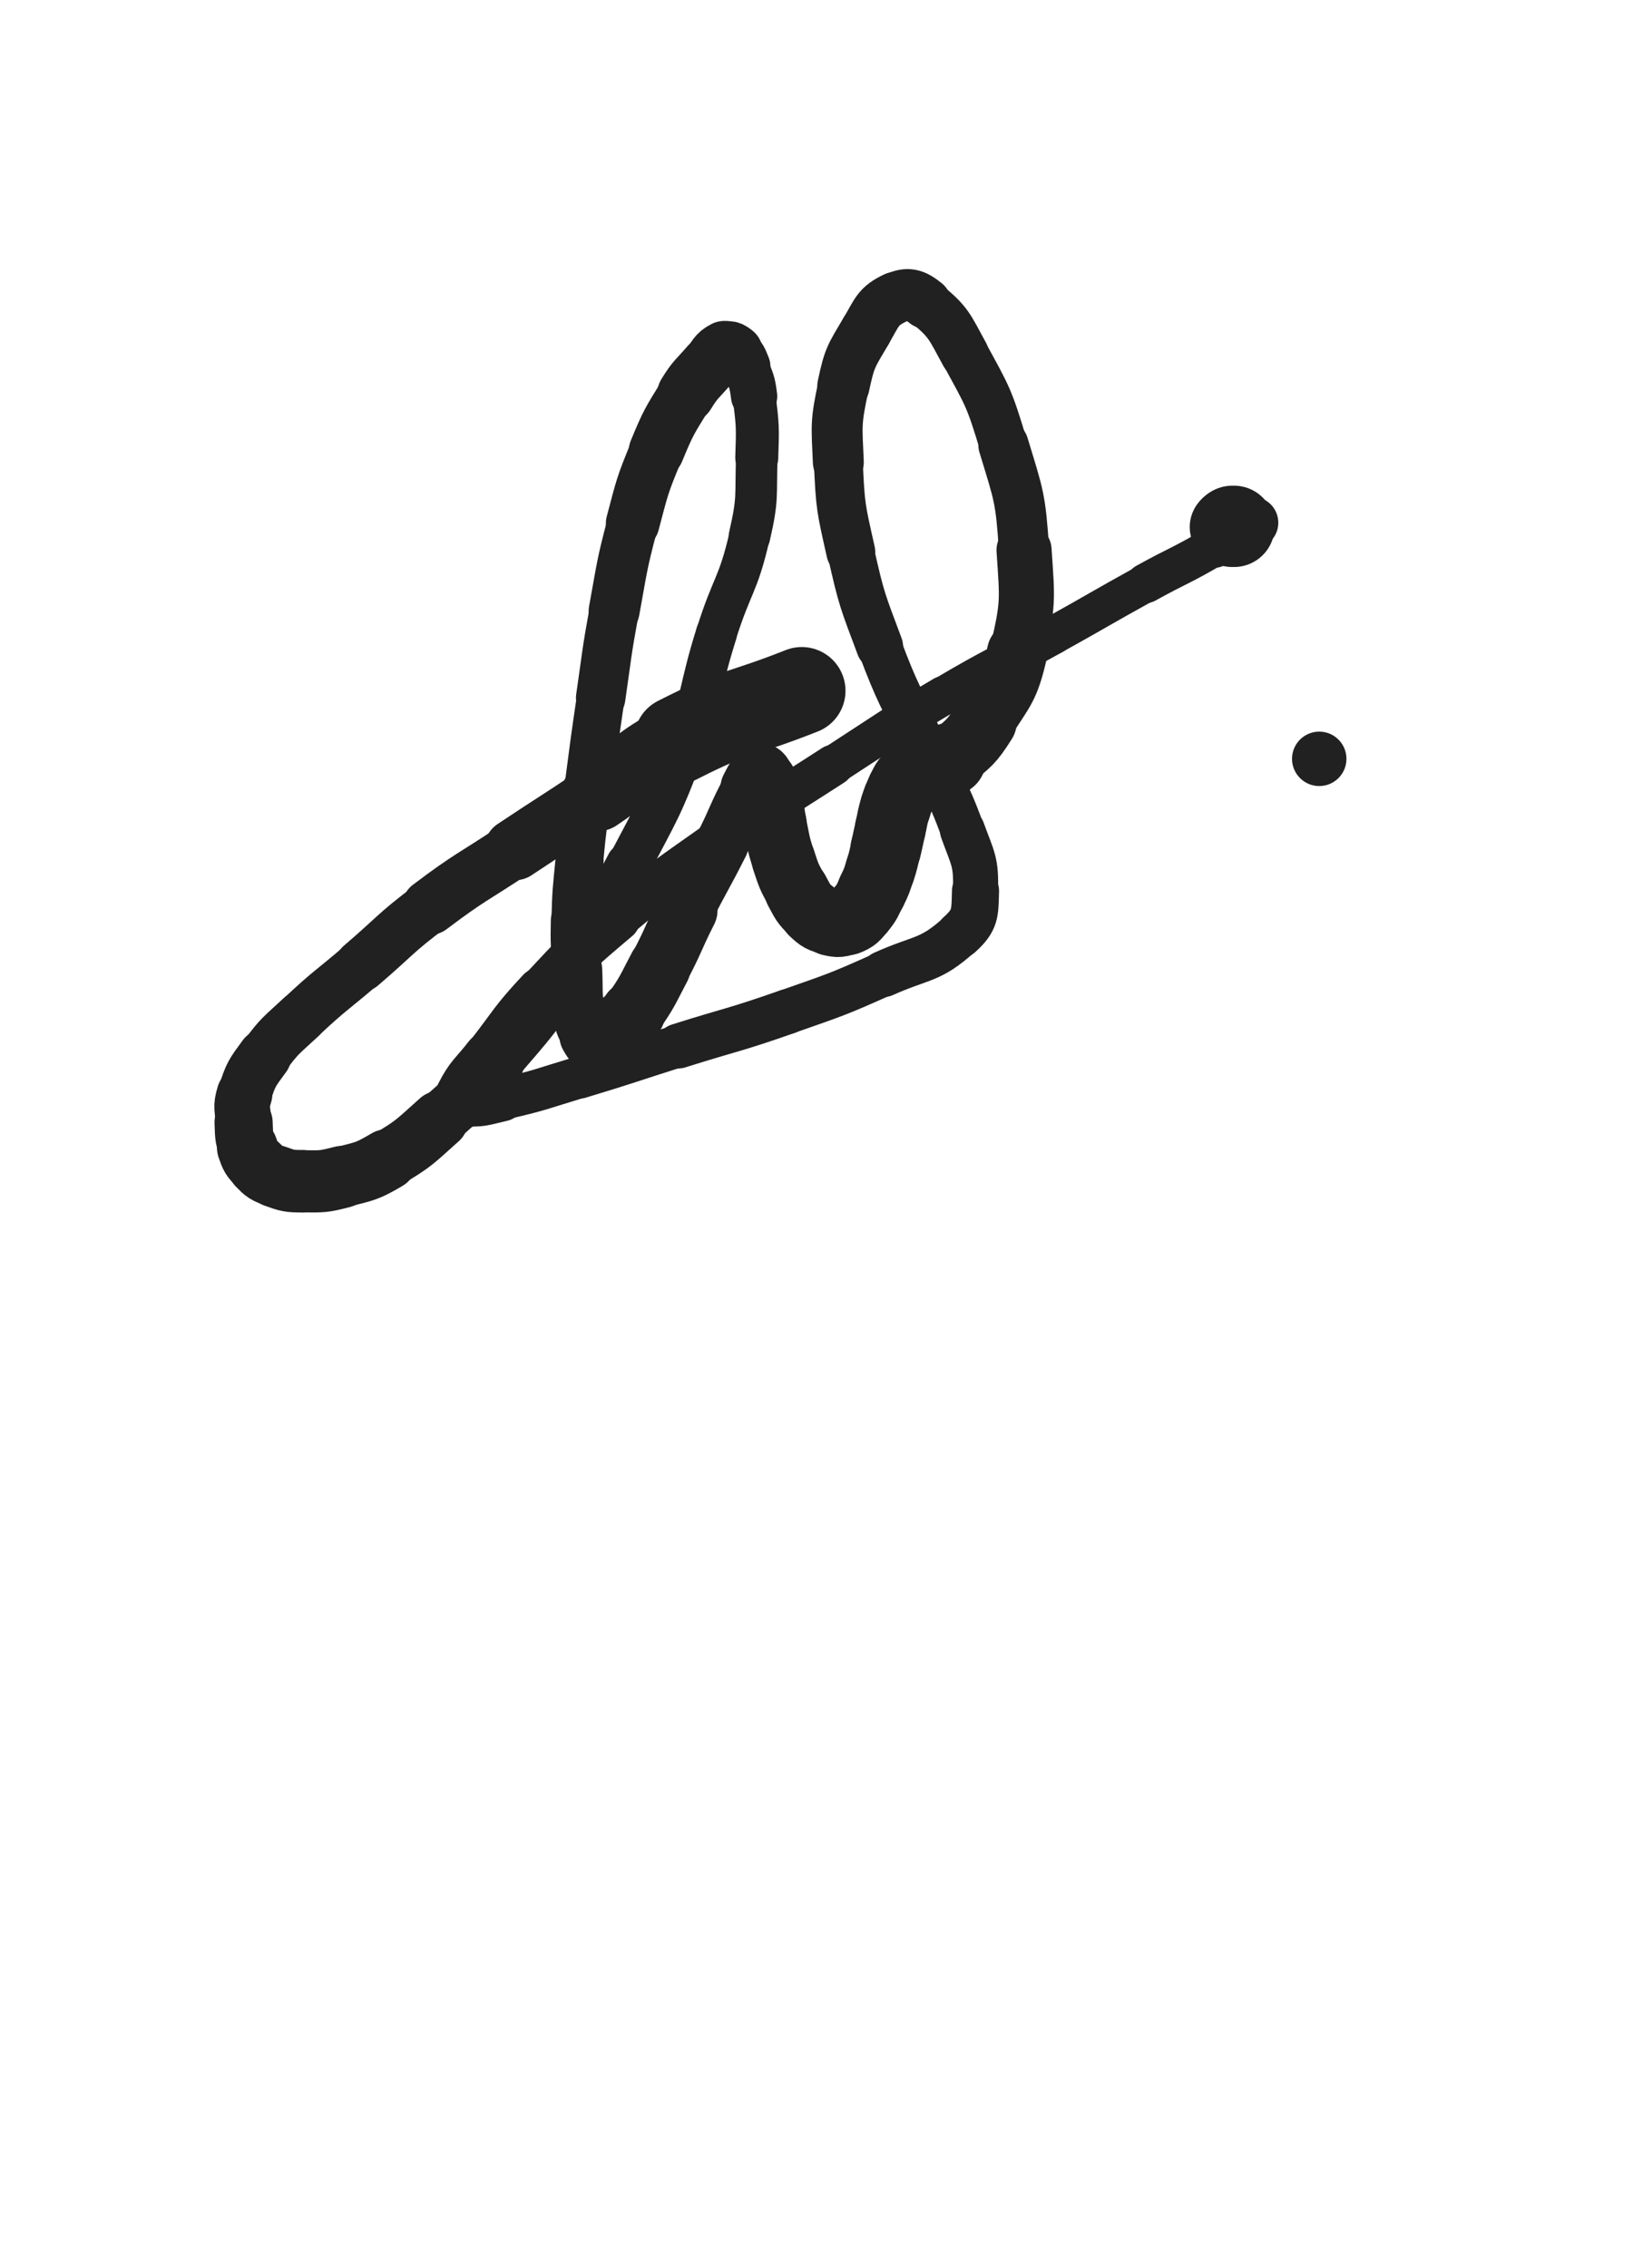 <svg xmlns="http://www.w3.org/2000/svg" xmlns:xlink="http://www.w3.org/1999/xlink" viewBox="0 0 360 500"><path d="M 176.748,152.281 C 163.077,157.700 162.421,156.468 149.407,163.119" stroke-width="19.288" stroke="rgb(33,33,33)" fill="none" stroke-linecap="round"></path><path d="M 149.407,163.119 C 139.827,168.015 140.543,169.335 131.560,175.374" stroke-width="15.815" stroke="rgb(33,33,33)" fill="none" stroke-linecap="round"></path><path d="M 131.560,175.374 C 122.574,181.415 122.477,181.269 113.470,187.279" stroke-width="13.545" stroke="rgb(33,33,33)" fill="none" stroke-linecap="round"></path><path d="M 113.470,187.279 C 104.070,193.551 103.753,193.141 94.746,199.938" stroke-width="12.294" stroke="rgb(33,33,33)" fill="none" stroke-linecap="round"></path><path d="M 94.746,199.938 C 86.814,205.924 87.154,206.373 79.592,212.844" stroke-width="11.559" stroke="rgb(33,33,33)" fill="none" stroke-linecap="round"></path><path d="M 79.592,212.844 C 72.953,218.526 72.709,218.273 66.344,224.243" stroke-width="11.277" stroke="rgb(33,33,33)" fill="none" stroke-linecap="round"></path><path d="M 66.344,224.243 C 62.063,228.258 61.741,228.116 58.299,232.814" stroke-width="11.354" stroke="rgb(33,33,33)" fill="none" stroke-linecap="round"></path><path d="M 58.299,232.814 C 55.517,236.611 55.285,236.811 53.897,241.234" stroke-width="11.846" stroke="rgb(33,33,33)" fill="none" stroke-linecap="round"></path><path d="M 53.897,241.234 C 52.986,244.137 53.534,244.366 53.701,247.467" stroke-width="12.268" stroke="rgb(33,33,33)" fill="none" stroke-linecap="round"></path><path d="M 53.701,247.467 C 53.850,250.242 53.646,250.397 54.530,252.986" stroke-width="12.822" stroke="rgb(33,33,33)" fill="none" stroke-linecap="round"></path><path d="M 54.530,252.986 C 55.256,255.113 55.362,255.298 56.921,256.898" stroke-width="13.396" stroke="rgb(33,33,33)" fill="none" stroke-linecap="round"></path><path d="M 56.921,256.898 C 58.440,258.458 58.620,258.571 60.686,259.307" stroke-width="13.585" stroke="rgb(33,33,33)" fill="none" stroke-linecap="round"></path><path d="M 60.686,259.307 C 63.541,260.325 63.706,260.374 66.763,260.406" stroke-width="13.778" stroke="rgb(33,33,33)" fill="none" stroke-linecap="round"></path><path d="M 66.763,260.406 C 71.070,260.451 71.234,260.533 75.413,259.460" stroke-width="13.700" stroke="rgb(33,33,33)" fill="none" stroke-linecap="round"></path><path d="M 75.413,259.460 C 80.511,258.151 80.788,258.306 85.318,255.641" stroke-width="13.434" stroke="rgb(33,33,33)" fill="none" stroke-linecap="round"></path><path d="M 85.318,255.641 C 91.520,251.991 91.455,251.644 96.878,246.830" stroke-width="12.755" stroke="rgb(33,33,33)" fill="none" stroke-linecap="round"></path><path d="M 96.878,246.830 C 103.642,240.825 103.791,240.861 109.692,234.003" stroke-width="11.935" stroke="rgb(33,33,33)" fill="none" stroke-linecap="round"></path><path d="M 109.692,234.003 C 117.698,224.699 117.870,224.711 124.692,214.506" stroke-width="11.061" stroke="rgb(33,33,33)" fill="none" stroke-linecap="round"></path><path d="M 124.692,214.506 C 132.345,203.057 132.250,202.906 138.641,190.695" stroke-width="10.180" stroke="rgb(33,33,33)" fill="none" stroke-linecap="round"></path><path d="M 138.641,190.695 C 145.152,178.254 145.539,178.313 150.496,165.202" stroke-width="9.626" stroke="rgb(33,33,33)" fill="none" stroke-linecap="round"></path><path d="M 150.496,165.202 C 155.190,152.787 153.961,152.341 157.942,139.643" stroke-width="9.048" stroke="rgb(33,33,33)" fill="none" stroke-linecap="round"></path><path d="M 157.942,139.643 C 161.330,128.839 162.719,129.161 165.234,118.197" stroke-width="8.973" stroke="rgb(33,33,33)" fill="none" stroke-linecap="round"></path><path d="M 165.234,118.197 C 167.164,109.785 166.547,109.557 166.831,100.892" stroke-width="9.163" stroke="rgb(33,33,33)" fill="none" stroke-linecap="round"></path><path d="M 166.831,100.892 C 167.052,94.140 167.079,94.037 166.245,87.362" stroke-width="9.475" stroke="rgb(33,33,33)" fill="none" stroke-linecap="round"></path><path d="M 166.245,87.362 C 165.825,84.003 165.616,83.940 164.324,80.824" stroke-width="10.199" stroke="rgb(33,33,33)" fill="none" stroke-linecap="round"></path><path d="M 164.324,80.824 C 163.585,79.043 163.583,78.719 162.184,77.568" stroke-width="11.040" stroke="rgb(33,33,33)" fill="none" stroke-linecap="round"></path><path d="M 162.184,77.568 C 161.268,76.814 160.699,76.502 159.693,77.015" stroke-width="11.930" stroke="rgb(33,33,33)" fill="none" stroke-linecap="round"></path><path d="M 159.693,77.015 C 157.761,78.000 157.900,78.701 156.308,80.563" stroke-width="12.534" stroke="rgb(33,33,33)" fill="none" stroke-linecap="round"></path><path d="M 156.308,80.563 C 153.680,83.637 153.363,83.454 151.253,86.888" stroke-width="12.754" stroke="rgb(33,33,33)" fill="none" stroke-linecap="round"></path><path d="M 151.253,86.888 C 147.565,92.889 147.407,92.918 144.711,99.434" stroke-width="12.207" stroke="rgb(33,33,33)" fill="none" stroke-linecap="round"></path><path d="M 144.711,99.434 C 141.518,107.152 141.616,107.266 139.476,115.356" stroke-width="11.819" stroke="rgb(33,33,33)" fill="none" stroke-linecap="round"></path><path d="M 139.476,115.356 C 136.954,124.889 137.168,124.970 135.387,134.680" stroke-width="11.231" stroke="rgb(33,33,33)" fill="none" stroke-linecap="round"></path><path d="M 135.387,134.680 C 133.639,144.212 133.819,144.248 132.419,153.840" stroke-width="10.900" stroke="rgb(33,33,33)" fill="none" stroke-linecap="round"></path><path d="M 132.419,153.840 C 130.976,163.726 130.986,163.729 129.700,173.637" stroke-width="10.539" stroke="rgb(33,33,33)" fill="none" stroke-linecap="round"></path><path d="M 129.700,173.637 C 128.659,181.660 128.543,181.652 127.766,189.703" stroke-width="10.442" stroke="rgb(33,33,33)" fill="none" stroke-linecap="round"></path><path d="M 127.766,189.703 C 127.129,196.301 127.037,196.313 126.873,202.935" stroke-width="10.616" stroke="rgb(33,33,33)" fill="none" stroke-linecap="round"></path><path d="M 126.873,202.935 C 126.740,208.316 126.916,208.327 127.171,213.708" stroke-width="10.883" stroke="rgb(33,33,33)" fill="none" stroke-linecap="round"></path><path d="M 127.171,213.708 C 127.407,218.696 127.015,218.803 127.856,223.673" stroke-width="11.167" stroke="rgb(33,33,33)" fill="none" stroke-linecap="round"></path><path d="M 127.856,223.673 C 128.278,226.116 128.453,226.222 129.696,228.334" stroke-width="11.867" stroke="rgb(33,33,33)" fill="none" stroke-linecap="round"></path><path d="M 129.696,228.334 C 130.383,229.502 130.627,230.068 131.716,230.233" stroke-width="12.742" stroke="rgb(33,33,33)" fill="none" stroke-linecap="round"></path><path d="M 131.716,230.233 C 132.671,230.378 132.847,229.716 133.784,228.955" stroke-width="13.394" stroke="rgb(33,33,33)" fill="none" stroke-linecap="round"></path><path d="M 133.784,228.955 C 134.901,228.048 134.794,227.916 135.824,226.897" stroke-width="13.983" stroke="rgb(33,33,33)" fill="none" stroke-linecap="round"></path><path d="M 135.824,226.897 C 137.666,225.074 138.054,225.378 139.528,223.270" stroke-width="14.265" stroke="rgb(33,33,33)" fill="none" stroke-linecap="round"></path><path d="M 139.528,223.270 C 142.828,218.550 142.668,218.372 145.372,213.242" stroke-width="13.755" stroke="rgb(33,33,33)" fill="none" stroke-linecap="round"></path><path d="M 145.372,213.242 C 148.614,207.090 148.284,206.918 151.420,200.706" stroke-width="13.511" stroke="rgb(33,33,33)" fill="none" stroke-linecap="round"></path><path d="M 151.420,200.706 C 155.114,193.389 155.339,193.502 159.032,186.184" stroke-width="11.932" stroke="rgb(33,33,33)" fill="none" stroke-linecap="round"></path><path d="M 159.032,186.184 C 162.173,179.961 161.795,179.742 165.088,173.625" stroke-width="11.761" stroke="rgb(33,33,33)" fill="none" stroke-linecap="round"></path><path d="M 165.088,173.625 C 166.005,171.921 166.286,171.002 167.452,170.543" stroke-width="12.496" stroke="rgb(33,33,33)" fill="none" stroke-linecap="round"></path><path d="M 167.452,170.543 C 168.072,170.299 168.225,171.293 168.660,172.218" stroke-width="13.303" stroke="rgb(33,33,33)" fill="none" stroke-linecap="round"></path><path d="M 168.660,172.218 C 169.388,173.764 169.394,173.807 169.778,175.484" stroke-width="13.885" stroke="rgb(33,33,33)" fill="none" stroke-linecap="round"></path><path d="M 169.778,175.484 C 170.453,178.428 170.152,178.498 170.778,181.461" stroke-width="14.082" stroke="rgb(33,33,33)" fill="none" stroke-linecap="round"></path><path d="M 170.778,181.461 C 171.646,185.570 171.462,185.648 172.766,189.627" stroke-width="13.972" stroke="rgb(33,33,33)" fill="none" stroke-linecap="round"></path><path d="M 172.766,189.627 C 173.898,193.082 173.898,193.153 175.649,196.329" stroke-width="14.058" stroke="rgb(33,33,33)" fill="none" stroke-linecap="round"></path><path d="M 175.649,196.329 C 177.064,198.896 176.997,199.149 179.097,201.113" stroke-width="14.281" stroke="rgb(33,33,33)" fill="none" stroke-linecap="round"></path><path d="M 179.097,201.113 C 180.708,202.620 180.964,202.759 183.072,203.271" stroke-width="14.520" stroke="rgb(33,33,33)" fill="none" stroke-linecap="round"></path><path d="M 183.072,203.271 C 184.813,203.693 185.139,203.642 186.796,202.981" stroke-width="14.863" stroke="rgb(33,33,33)" fill="none" stroke-linecap="round"></path><path d="M 186.796,202.981 C 188.464,202.316 188.544,202.047 189.722,200.619" stroke-width="15.178" stroke="rgb(33,33,33)" fill="none" stroke-linecap="round"></path><path d="M 189.722,200.619 C 191.260,198.754 191.153,198.594 192.228,196.395" stroke-width="15.240" stroke="rgb(33,33,33)" fill="none" stroke-linecap="round"></path><path d="M 192.228,196.395 C 193.316,194.171 193.272,194.128 194.048,191.773" stroke-width="15.362" stroke="rgb(33,33,33)" fill="none" stroke-linecap="round"></path><path d="M 194.048,191.773 C 194.795,189.507 194.705,189.473 195.273,187.152" stroke-width="15.449" stroke="rgb(33,33,33)" fill="none" stroke-linecap="round"></path><path d="M 195.273,187.152 C 195.832,184.866 195.769,184.851 196.301,182.559" stroke-width="15.599" stroke="rgb(33,33,33)" fill="none" stroke-linecap="round"></path><path d="M 196.301,182.559 C 196.831,180.278 196.685,180.229 197.397,178.006" stroke-width="15.612" stroke="rgb(33,33,33)" fill="none" stroke-linecap="round"></path><path d="M 197.397,178.006 C 198.030,176.027 197.997,175.970 198.991,174.155" stroke-width="15.658" stroke="rgb(33,33,33)" fill="none" stroke-linecap="round"></path><path d="M 198.991,174.155 C 199.850,172.586 199.749,172.332 201.104,171.238" stroke-width="15.858" stroke="rgb(33,33,33)" fill="none" stroke-linecap="round"></path><path d="M 201.104,171.238 C 202.537,170.081 202.844,170.462 204.568,169.652" stroke-width="15.990" stroke="rgb(33,33,33)" fill="none" stroke-linecap="round"></path><path d="M 204.568,169.652 C 206.982,168.518 207.378,169.049 209.380,167.351" stroke-width="16.022" stroke="rgb(33,33,33)" fill="none" stroke-linecap="round"></path><path d="M 209.380,167.351 C 213.593,163.777 214.037,163.802 216.999,159.108" stroke-width="14.309" stroke="rgb(33,33,33)" fill="none" stroke-linecap="round"></path><path d="M 216.999,159.108 C 221.478,152.011 222.380,151.893 224.261,143.768" stroke-width="13.316" stroke="rgb(33,33,33)" fill="none" stroke-linecap="round"></path><path d="M 224.261,143.768 C 226.759,132.982 226.500,132.433 225.757,121.287" stroke-width="12.148" stroke="rgb(33,33,33)" fill="none" stroke-linecap="round"></path><path d="M 225.757,121.287 C 224.978,109.600 224.629,109.343 221.218,98.103" stroke-width="11.072" stroke="rgb(33,33,33)" fill="none" stroke-linecap="round"></path><path d="M 221.218,98.103 C 218.071,87.731 217.843,87.550 212.641,78.062" stroke-width="10.549" stroke="rgb(33,33,33)" fill="none" stroke-linecap="round"></path><path d="M 212.641,78.062 C 209.270,71.914 209.225,71.014 204.072,66.832" stroke-width="10.700" stroke="rgb(33,33,33)" fill="none" stroke-linecap="round"></path><path d="M 204.072,66.832 C 201.595,64.822 200.081,64.418 197.380,65.678" stroke-width="11.288" stroke="rgb(33,33,33)" fill="none" stroke-linecap="round"></path><path d="M 197.380,65.678 C 193.511,67.482 193.367,68.827 190.931,72.960" stroke-width="11.474" stroke="rgb(33,33,33)" fill="none" stroke-linecap="round"></path><path d="M 190.931,72.960 C 187.644,78.537 187.275,78.759 185.934,85.097" stroke-width="11.521" stroke="rgb(33,33,33)" fill="none" stroke-linecap="round"></path><path d="M 185.934,85.097 C 184.216,93.217 184.442,93.520 184.813,101.876" stroke-width="11.225" stroke="rgb(33,33,33)" fill="none" stroke-linecap="round"></path><path d="M 184.813,101.876 C 185.254,111.802 185.381,111.946 187.559,121.661" stroke-width="10.782" stroke="rgb(33,33,33)" fill="none" stroke-linecap="round"></path><path d="M 187.559,121.661 C 189.935,132.260 190.117,132.314 193.921,142.504" stroke-width="10.337" stroke="rgb(33,33,33)" fill="none" stroke-linecap="round"></path><path d="M 193.921,142.504 C 197.940,153.270 198.477,153.077 203.204,163.573" stroke-width="9.763" stroke="rgb(33,33,33)" fill="none" stroke-linecap="round"></path><path d="M 203.204,163.573 C 207.606,173.348 208.559,173.020 212.179,183.045" stroke-width="9.654" stroke="rgb(33,33,33)" fill="none" stroke-linecap="round"></path><path d="M 212.179,183.045 C 214.484,189.428 215.238,189.830 215.054,196.390" stroke-width="9.933" stroke="rgb(33,33,33)" fill="none" stroke-linecap="round"></path><path d="M 215.054,196.390 C 214.915,201.315 215.102,202.795 211.533,206.016" stroke-width="10.377" stroke="rgb(33,33,33)" fill="none" stroke-linecap="round"></path><path d="M 211.533,206.016 C 204.961,211.947 203.372,210.840 194.771,214.693" stroke-width="10.211" stroke="rgb(33,33,33)" fill="none" stroke-linecap="round"></path><path d="M 194.771,214.693 C 184.393,219.342 184.310,219.245 173.574,223.020" stroke-width="9.856" stroke="rgb(33,33,33)" fill="none" stroke-linecap="round"></path><path d="M 173.574,223.020 C 161.714,227.190 161.574,226.793 149.579,230.583" stroke-width="9.903" stroke="rgb(33,33,33)" fill="none" stroke-linecap="round"></path><path d="M 149.579,230.583 C 138.679,234.028 138.729,234.194 127.785,237.490" stroke-width="9.364" stroke="rgb(33,33,33)" fill="none" stroke-linecap="round"></path><path d="M 127.785,237.490 C 119.304,240.044 119.343,240.320 110.729,242.284" stroke-width="9.194" stroke="rgb(33,33,33)" fill="none" stroke-linecap="round"></path><path d="M 110.729,242.284 C 106.626,243.219 106.032,243.667 102.351,243.288" stroke-width="9.824" stroke="rgb(33,33,33)" fill="none" stroke-linecap="round"></path><path d="M 102.351,243.288 C 101.424,243.193 101.064,242.212 101.514,241.335" stroke-width="10.805" stroke="rgb(33,33,33)" fill="none" stroke-linecap="round"></path><path d="M 101.514,241.335 C 103.716,237.042 104.464,237.048 107.654,232.947" stroke-width="10.959" stroke="rgb(33,33,33)" fill="none" stroke-linecap="round"></path><path d="M 107.654,232.947 C 113.312,225.674 112.943,225.318 119.210,218.586" stroke-width="10.686" stroke="rgb(33,33,33)" fill="none" stroke-linecap="round"></path><path d="M 119.210,218.586 C 127.136,210.072 127.147,209.961 136.039,202.455" stroke-width="10.253" stroke="rgb(33,33,33)" fill="none" stroke-linecap="round"></path><path d="M 136.039,202.455 C 146.924,193.267 147.130,193.444 158.765,185.198" stroke-width="9.477" stroke="rgb(33,33,33)" fill="none" stroke-linecap="round"></path><path d="M 158.765,185.198 C 170.951,176.562 171.135,176.809 183.681,168.691" stroke-width="9.034" stroke="rgb(33,33,33)" fill="none" stroke-linecap="round"></path><path d="M 183.681,168.691 C 195.734,160.891 195.604,160.657 207.963,153.362" stroke-width="8.609" stroke="rgb(33,33,33)" fill="none" stroke-linecap="round"></path><path d="M 207.963,153.362 C 219.870,146.334 220.120,146.762 232.213,140.045" stroke-width="8.412" stroke="rgb(33,33,33)" fill="none" stroke-linecap="round"></path><path d="M 232.213,140.045 C 242.428,134.371 242.351,134.232 252.578,128.581" stroke-width="8.375" stroke="rgb(33,33,33)" fill="none" stroke-linecap="round"></path><path d="M 252.578,128.581 C 260.087,124.431 260.310,124.796 267.685,120.443" stroke-width="8.748" stroke="rgb(33,33,33)" fill="none" stroke-linecap="round"></path><path d="M 267.685,120.443 C 270.686,118.671 270.383,118.162 273.330,116.331" stroke-width="9.466" stroke="rgb(33,33,33)" fill="none" stroke-linecap="round"></path><path d="M 273.330,116.331 C 274.559,115.567 275.353,115.554 276.036,115.253" stroke-width="10.396" stroke="rgb(33,33,33)" fill="none" stroke-linecap="round"></path><path d="M 276.036,115.253 C 276.257,115.156 275.586,115.392 275.138,115.535" stroke-width="11.449" stroke="rgb(33,33,33)" fill="none" stroke-linecap="round"></path><path d="M 275.138,115.535 C 274.443,115.757 274.457,115.813 273.749,115.984" stroke-width="12.399" stroke="rgb(33,33,33)" fill="none" stroke-linecap="round"></path><path d="M 273.749,115.984 C 273.018,116.161 272.990,116.050 272.260,116.230" stroke-width="13.285" stroke="rgb(33,33,33)" fill="none" stroke-linecap="round"></path><path d="M 272.260,116.230 C 271.719,116.363 271.746,116.477 271.208,116.611" stroke-width="14.127" stroke="rgb(33,33,33)" fill="none" stroke-linecap="round"></path><path d="M 271.208,116.611 C 270.889,116.690 270.742,116.753 270.547,116.656" stroke-width="14.954" stroke="rgb(33,33,33)" fill="none" stroke-linecap="round"></path><path d="M 270.547,116.656 C 270.445,116.606 270.539,116.460 270.615,116.317" stroke-width="15.730" stroke="rgb(33,33,33)" fill="none" stroke-linecap="round"></path><path d="M 270.615,116.317 C 270.663,116.226 270.694,116.231 270.795,116.188" stroke-width="16.428" stroke="rgb(33,33,33)" fill="none" stroke-linecap="round"></path><path d="M 270.795,116.188 C 271.032,116.088 271.037,116.077 271.290,116.031" stroke-width="17.026" stroke="rgb(33,33,33)" fill="none" stroke-linecap="round"></path><path d="M 271.290,116.031 C 271.468,115.999 271.474,116.031 271.657,116.031" stroke-width="17.516" stroke="rgb(33,33,33)" fill="none" stroke-linecap="round"></path><path d="M 271.657,116.031 C 271.851,116.031 271.851,116.031 272.045,116.031" stroke-width="17.929" stroke="rgb(33,33,33)" fill="none" stroke-linecap="round"></path><circle r="6" cx="290.83" cy="167.281" fill="rgb(33,33,33)"></circle></svg>